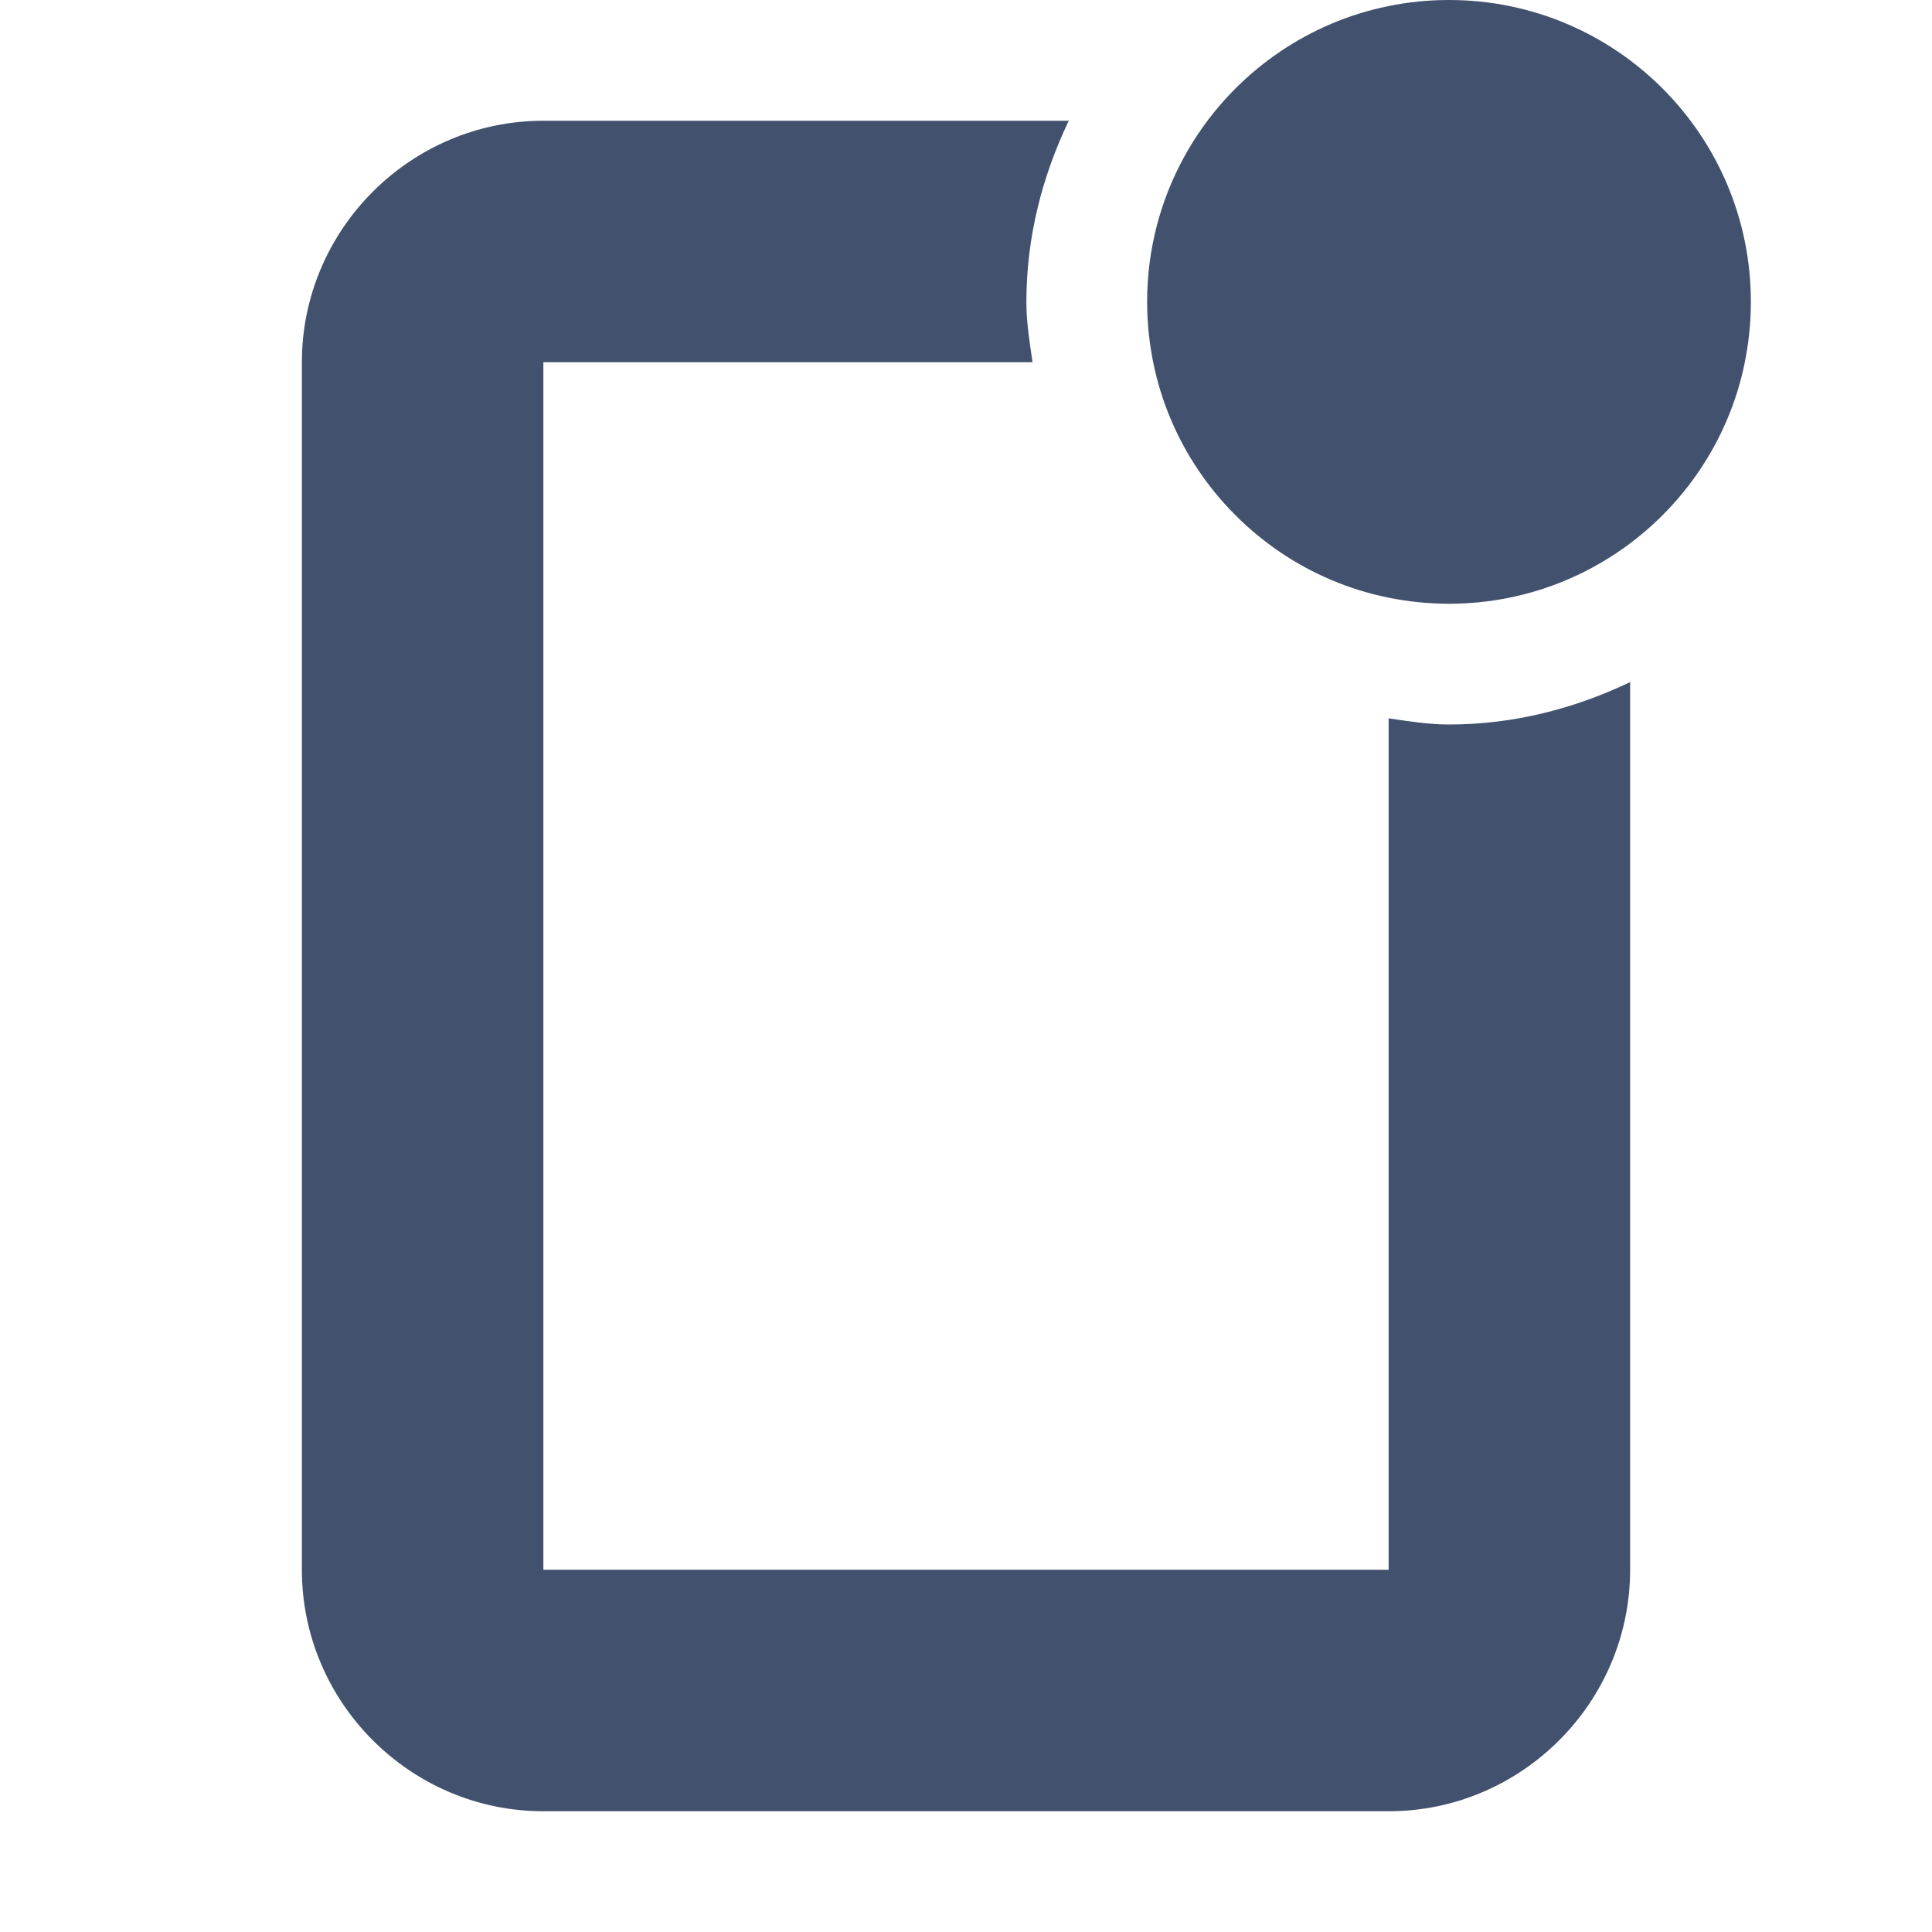 <?xml version="1.0" encoding="UTF-8"?>
<svg width="16px" height="16px" viewBox="0 0 16 16" version="1.1" xmlns="http://www.w3.org/2000/svg" xmlns:xlink="http://www.w3.org/1999/xlink">
    <!-- Generator: Sketch 48.2 (47327) - http://www.bohemiancoding.com/sketch -->
    <title>bitbucket/16px/document-comment-16px</title>
    <desc>Created with Sketch.</desc>
    <defs>
        <path d="M11.5,5.949 L11.5,13 L4.5,13 L4.5,3 L8.551,3 C8.527,2.835 8.5,2.671 8.5,2.5 C8.5,1.961 8.633,1.456 8.851,1 L4.5,1 C3.4,1 2.5,1.9 2.5,3 L2.5,13 C2.5,14.1 3.4,15 4.5,15 L11.5,15 C12.6,15 13.5,14.1 13.5,13 L13.5,5.649 C13.043,5.867 12.539,6 12,6 C11.829,6 11.665,5.973 11.5,5.949 M14.5,2.5 C14.5,2.673 14.482,2.841 14.449,3.004 C14.383,3.329 14.253,3.632 14.073,3.898 C13.624,4.562 12.863,5 12,5 C11.827,5 11.659,4.982 11.496,4.949 C11.171,4.883 10.868,4.753 10.602,4.573 C10.336,4.393 10.106,4.163 9.927,3.898 C9.747,3.632 9.617,3.329 9.551,3.004 C9.518,2.841 9.5,2.673 9.5,2.5 C9.5,1.637 9.937,0.876 10.602,0.427 C10.868,0.247 11.171,0.117 11.496,0.051 C11.659,0.017 11.827,0 12,0 C13.381,0 14.5,1.119 14.5,2.5" id="path-1"></path>
    </defs>
    <g id="Symbols" stroke="none" stroke-width="1" fill="none" fill-rule="evenodd">
        <g id="bitbucket/16px/document-comment">
            <mask id="mask-2" fill="white">
                <use xlink:href="#path-1"></use>
            </mask>
            <use id="document-comment" fill="#42526E" xlink:href="#path-1"></use>
            <g id="~icon/color" mask="url(#mask-2)" fill="#42526E" fill-opacity="0">
                <rect id="color" x="0" y="0" width="16" height="16"></rect>
            </g>
        </g>
    </g>
</svg>